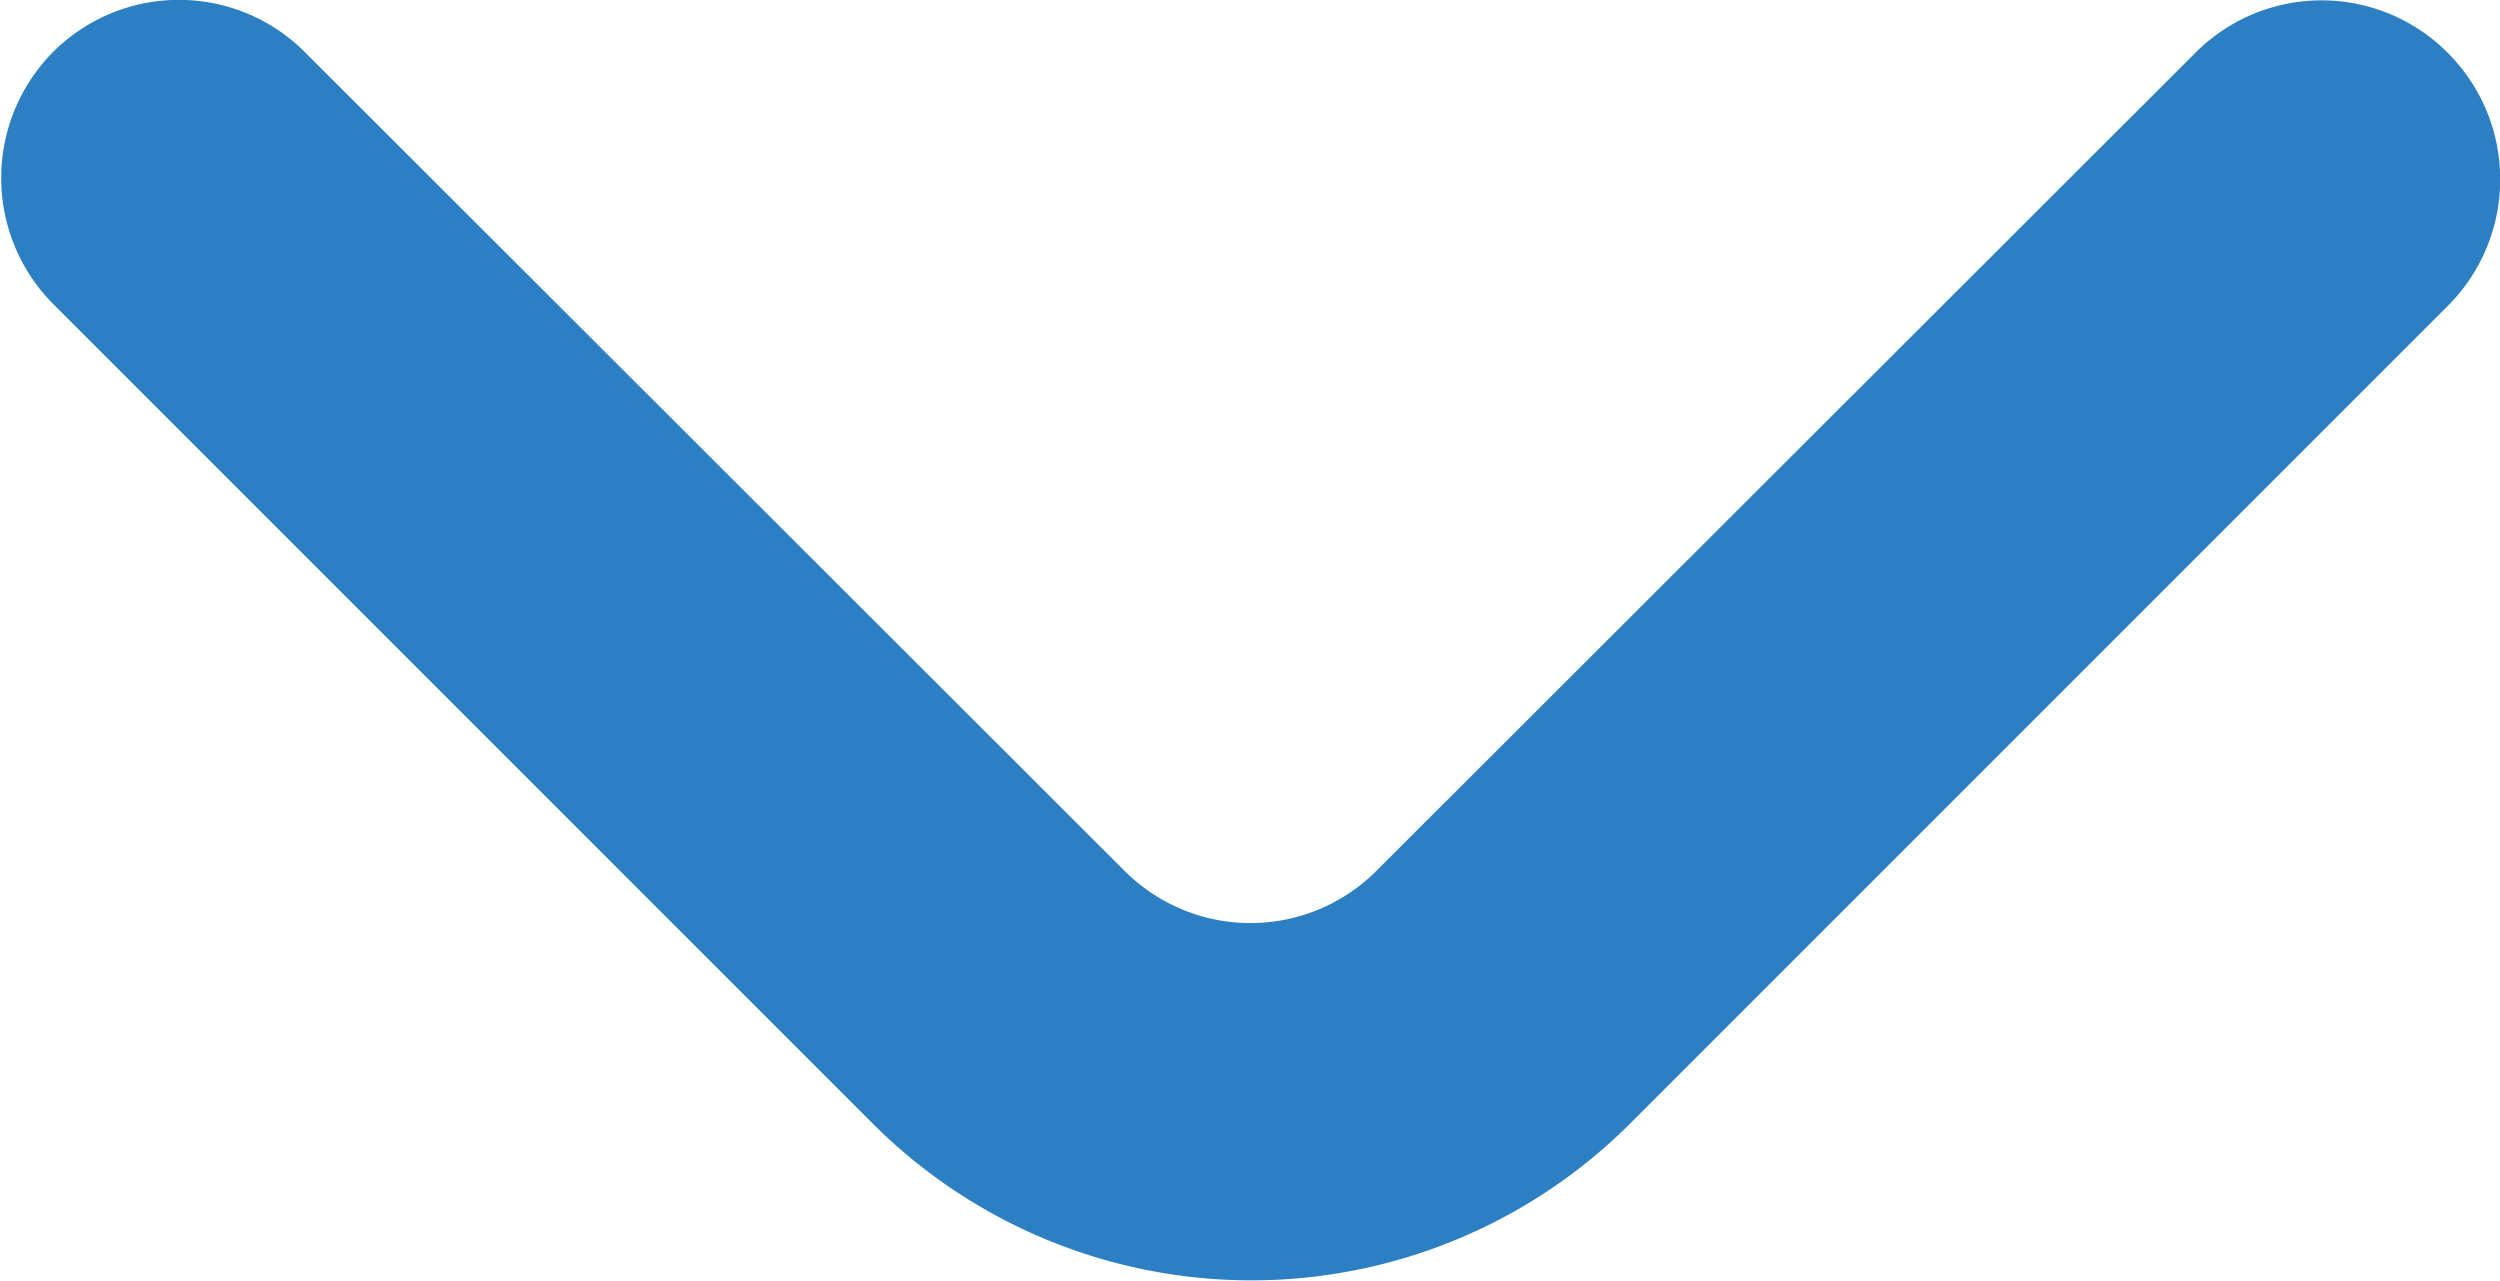<svg xmlns="http://www.w3.org/2000/svg" viewBox="0 0 26.41 13.53"><defs><style>.cls-1{fill:#2c7fc2;}</style></defs><g id="Capa_2" data-name="Capa 2"><g id="Layer_1" data-name="Layer 1"><path class="cls-1" d="M25.86.56a1.88,1.88,0,0,0-2.67,0h0L14.54,9.2a1.88,1.88,0,0,1-2.66,0h0L3.23.56A1.88,1.88,0,0,0,.56.55h0a1.89,1.89,0,0,0,0,2.66l8.66,8.66a5.66,5.66,0,0,0,8,0l8.66-8.66A1.89,1.89,0,0,0,25.86.56Z"/></g></g></svg>
